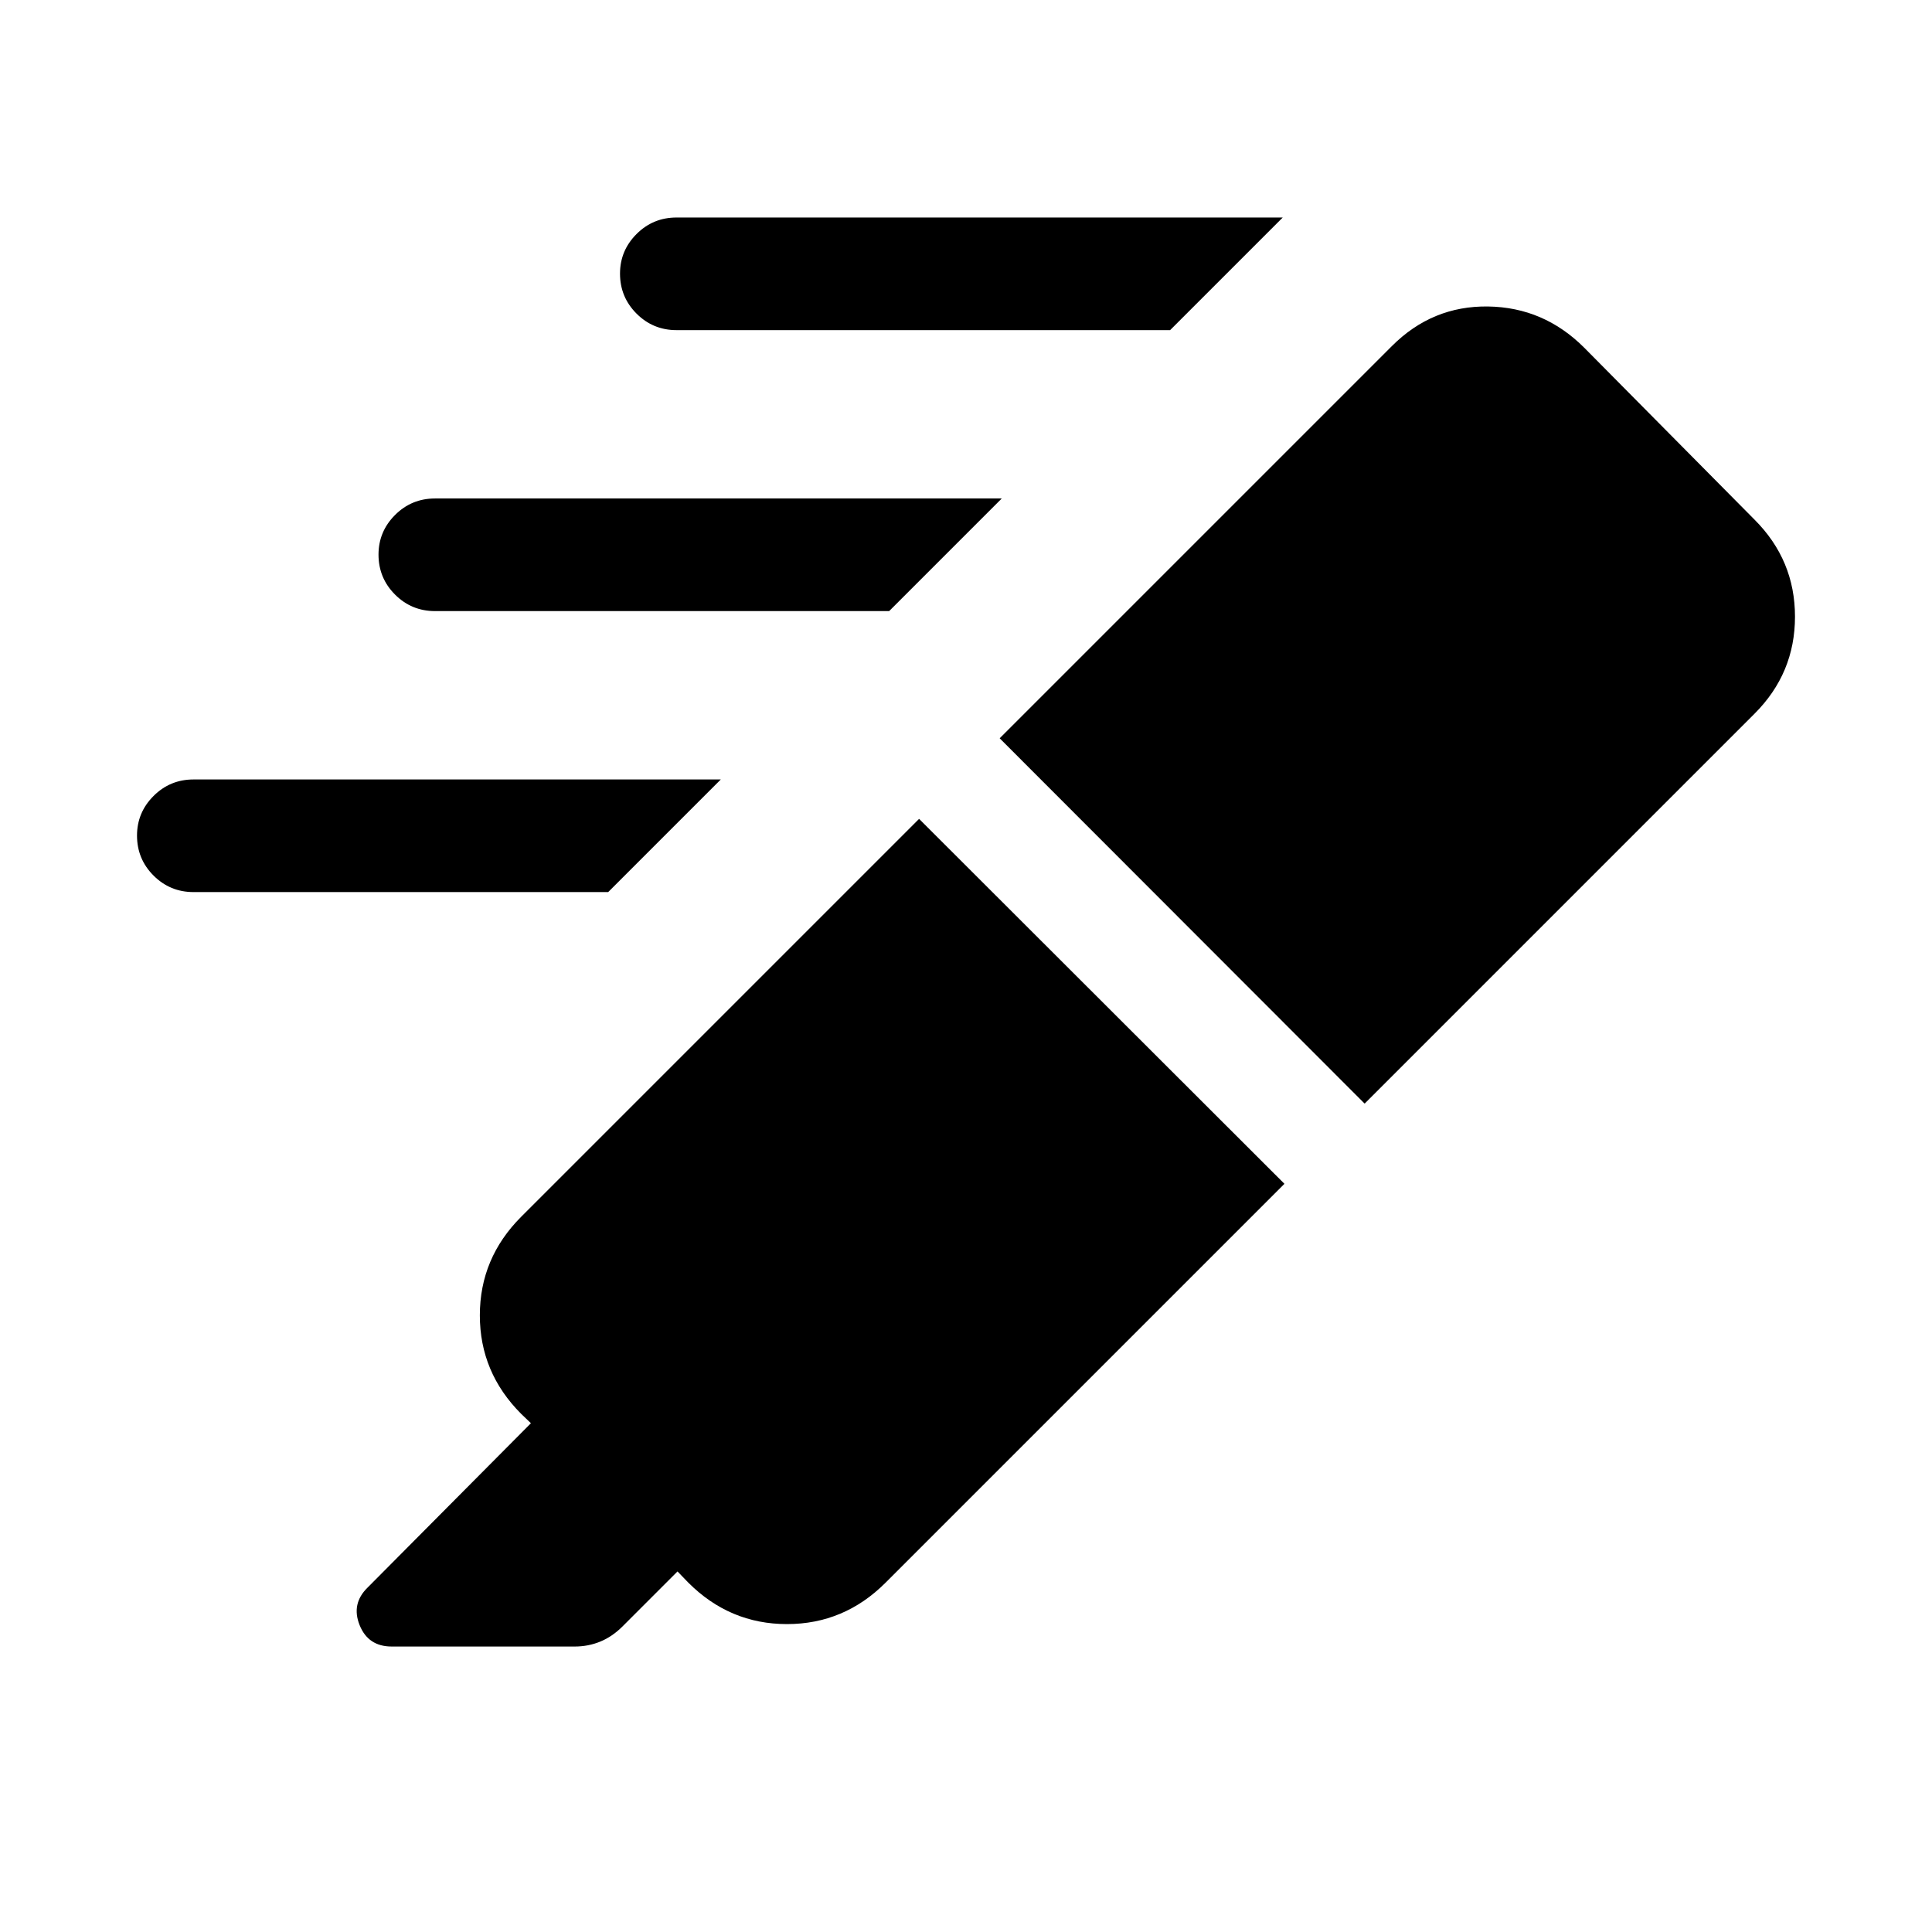 <svg xmlns="http://www.w3.org/2000/svg" height="24" viewBox="0 -960 960 960" width="24"><path d="M581.42-795.96H336.15q-11.65 0-19.86-8.21-8.21-8.21-8.21-19.87 0-11.46 8.21-19.67t19.86-8.21h301.23l-55.96 55.96ZM441.81-656.35H216.15q-11.65 0-19.86-8.21-8.21-8.21-8.21-19.86 0-11.46 8.21-19.68 8.21-8.21 19.86-8.21h281.62l-55.96 55.96ZM302.2-516.73H96.15q-11.65 0-19.86-8.21-8.21-8.22-8.21-19.87 0-11.46 8.21-19.67t19.86-8.21h262.01l-55.96 55.96Zm154.49-36.38 181.54 181.34-198.19 198.19q-20.58 20.58-49 20.58t-49-20.58l-5.39-5.58-27.27 27.27q-5.11 5.12-11.09 7.58-5.98 2.46-12.71 2.46h-90.96q-11.66 0-15.93-10.63-4.26-10.64 3.97-18.67l81.15-81.66-4.81-4.61q-20.57-20.58-20.57-49 0-28.43 20.57-49l197.69-197.69Zm40.04-40.04 194.89-194.89q20.07-20.07 47.78-19.67 27.72.4 47.79 20.48l84.65 85.46q20.08 20.08 20.08 48.19 0 28.12-20.08 48.19L678.08-411.62 496.73-593.15Z"/></svg>